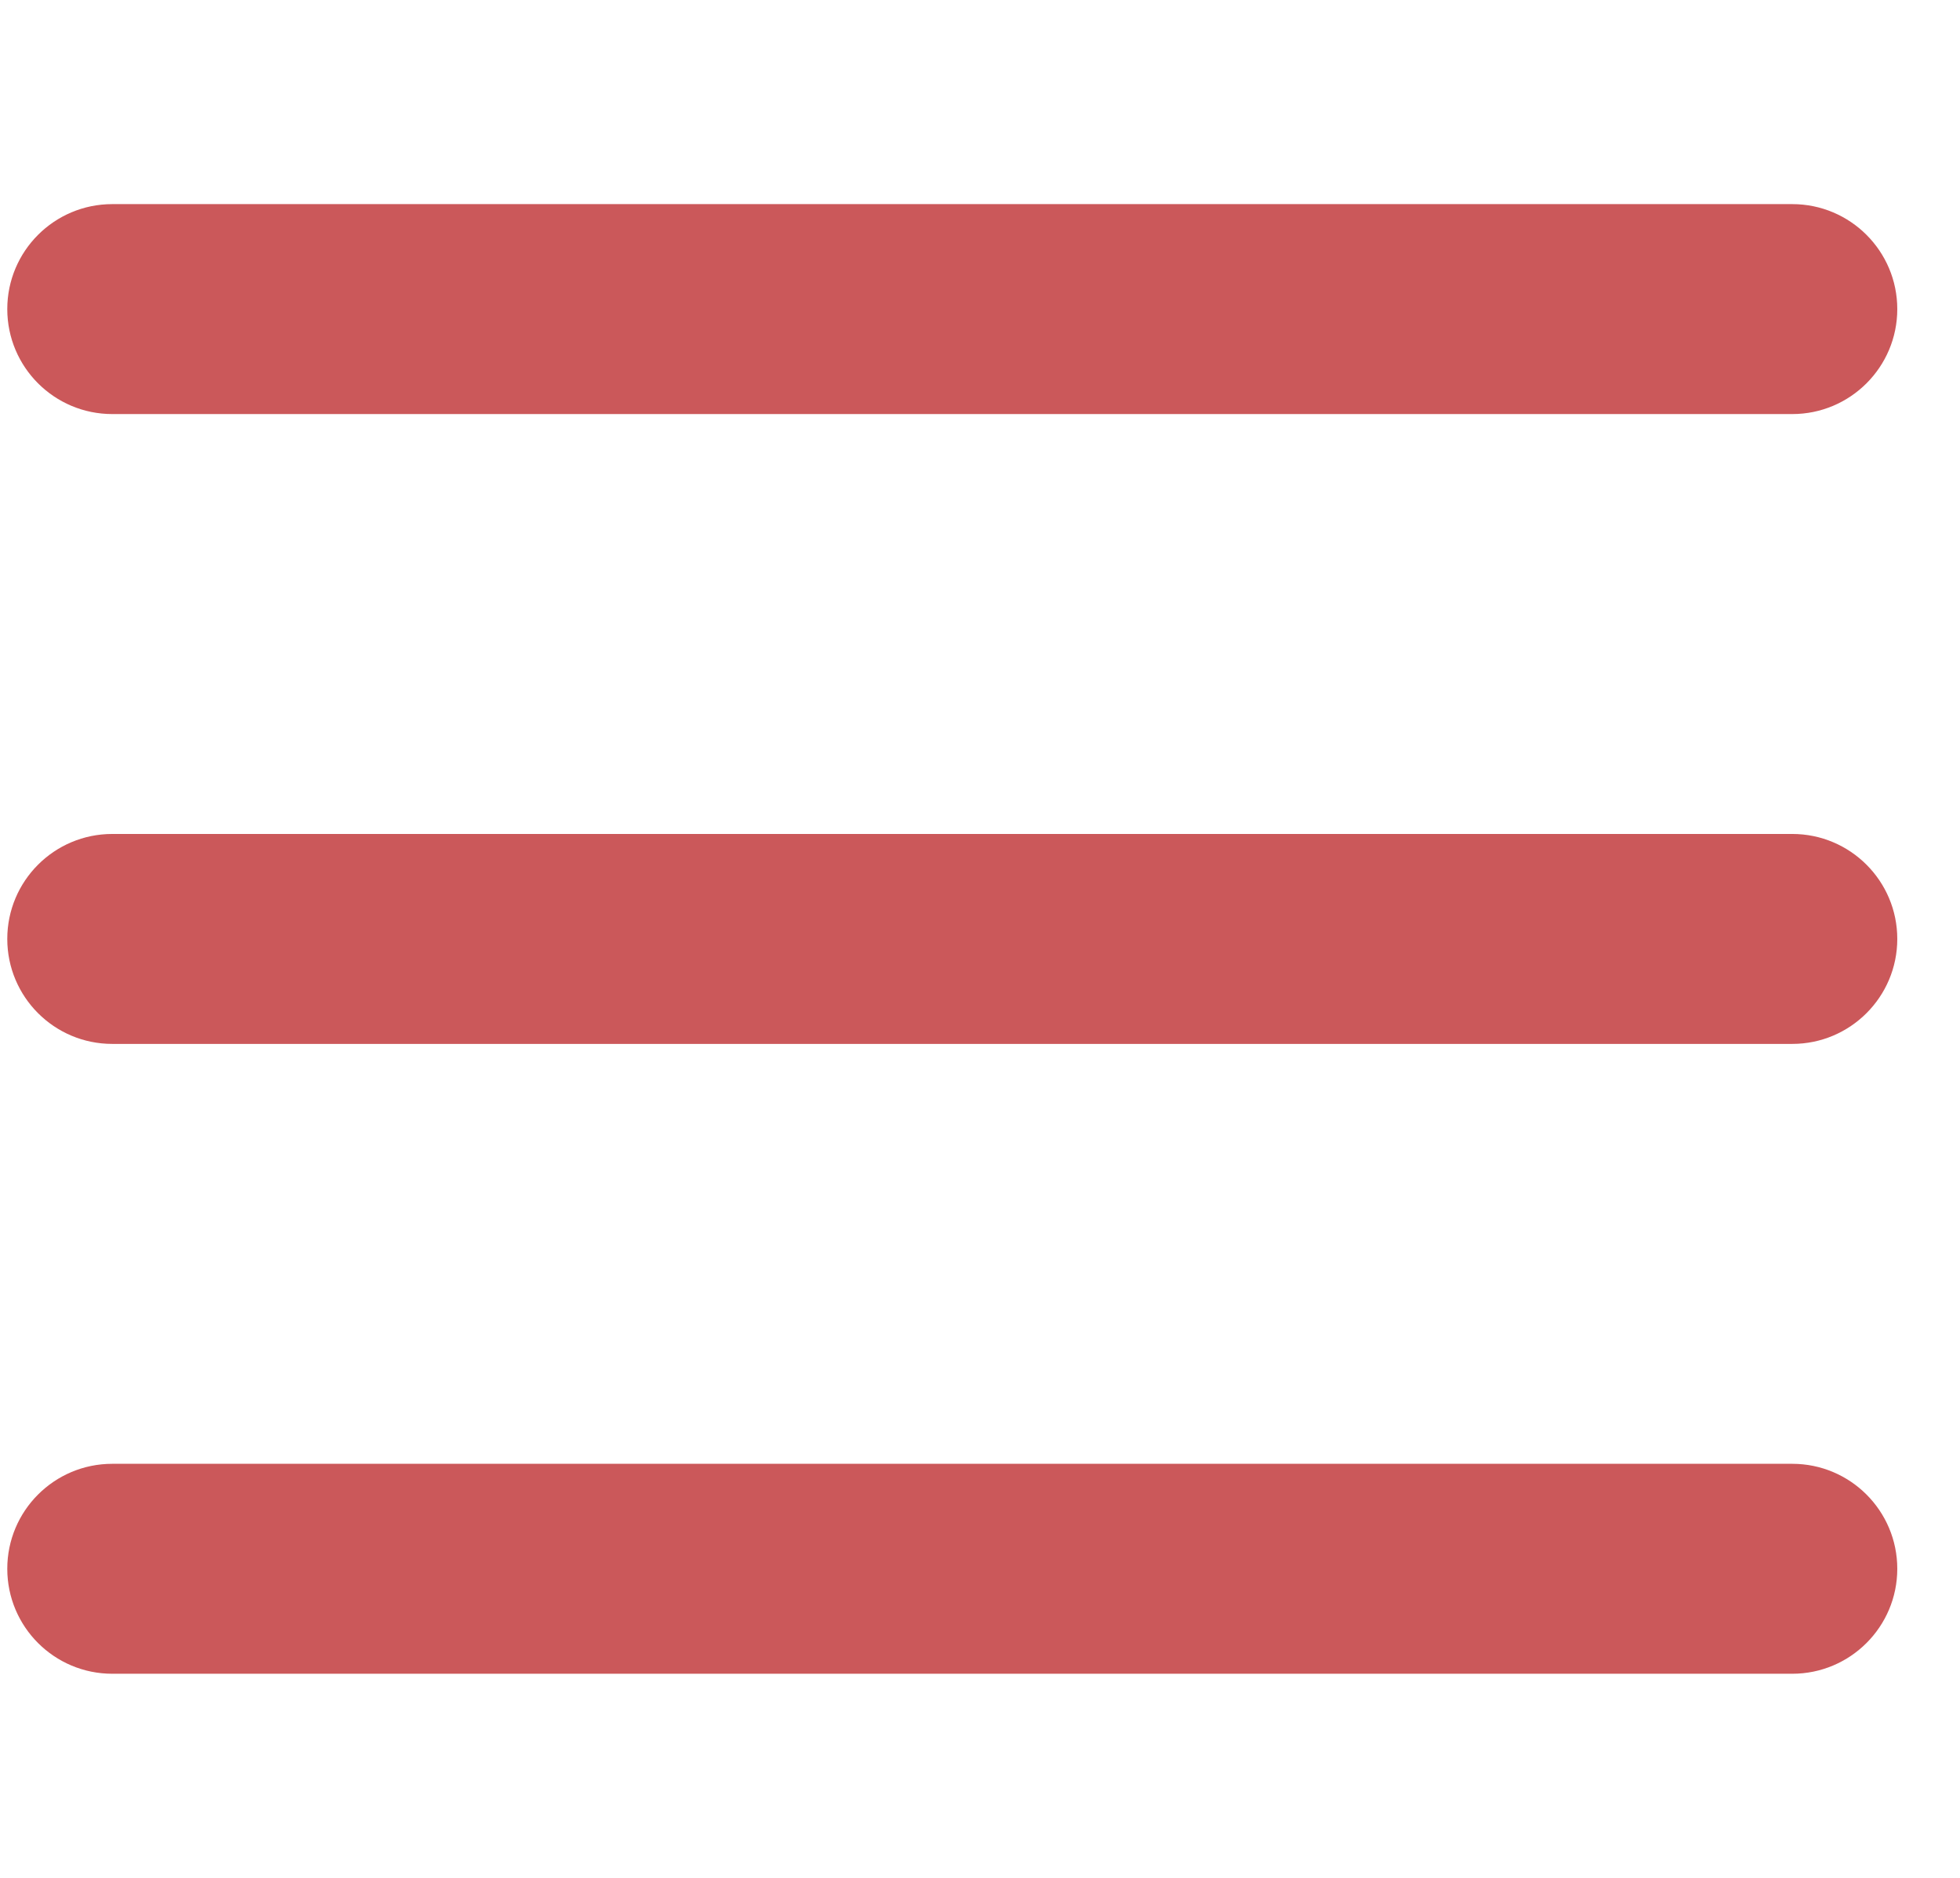 <svg width="24" height="23" viewBox="0 0 28 21" fill="none" xmlns="http://www.w3.org/2000/svg">
<path fill-rule="evenodd" clip-rule="evenodd" d="M1.604 0C0.775 0 0.104 0.672 0.104 1.5C0.104 2.328 0.775 3 1.604 3H25.604C26.432 3 27.104 2.328 27.104 1.5C27.104 0.672 26.432 0 25.604 0H1.604ZM0.104 10.5C0.104 9.672 0.775 9 1.604 9H25.604C26.432 9 27.104 9.672 27.104 10.5C27.104 11.328 26.432 12 25.604 12H1.604C0.775 12 0.104 11.328 0.104 10.5ZM0.104 19.5C0.104 18.672 0.775 18 1.604 18H25.604C26.432 18 27.104 18.672 27.104 19.5C27.104 20.328 26.432 21 25.604 21H1.604C0.775 21 0.104 20.328 0.104 19.5Z" fill="#CB585A"/>
</svg>

